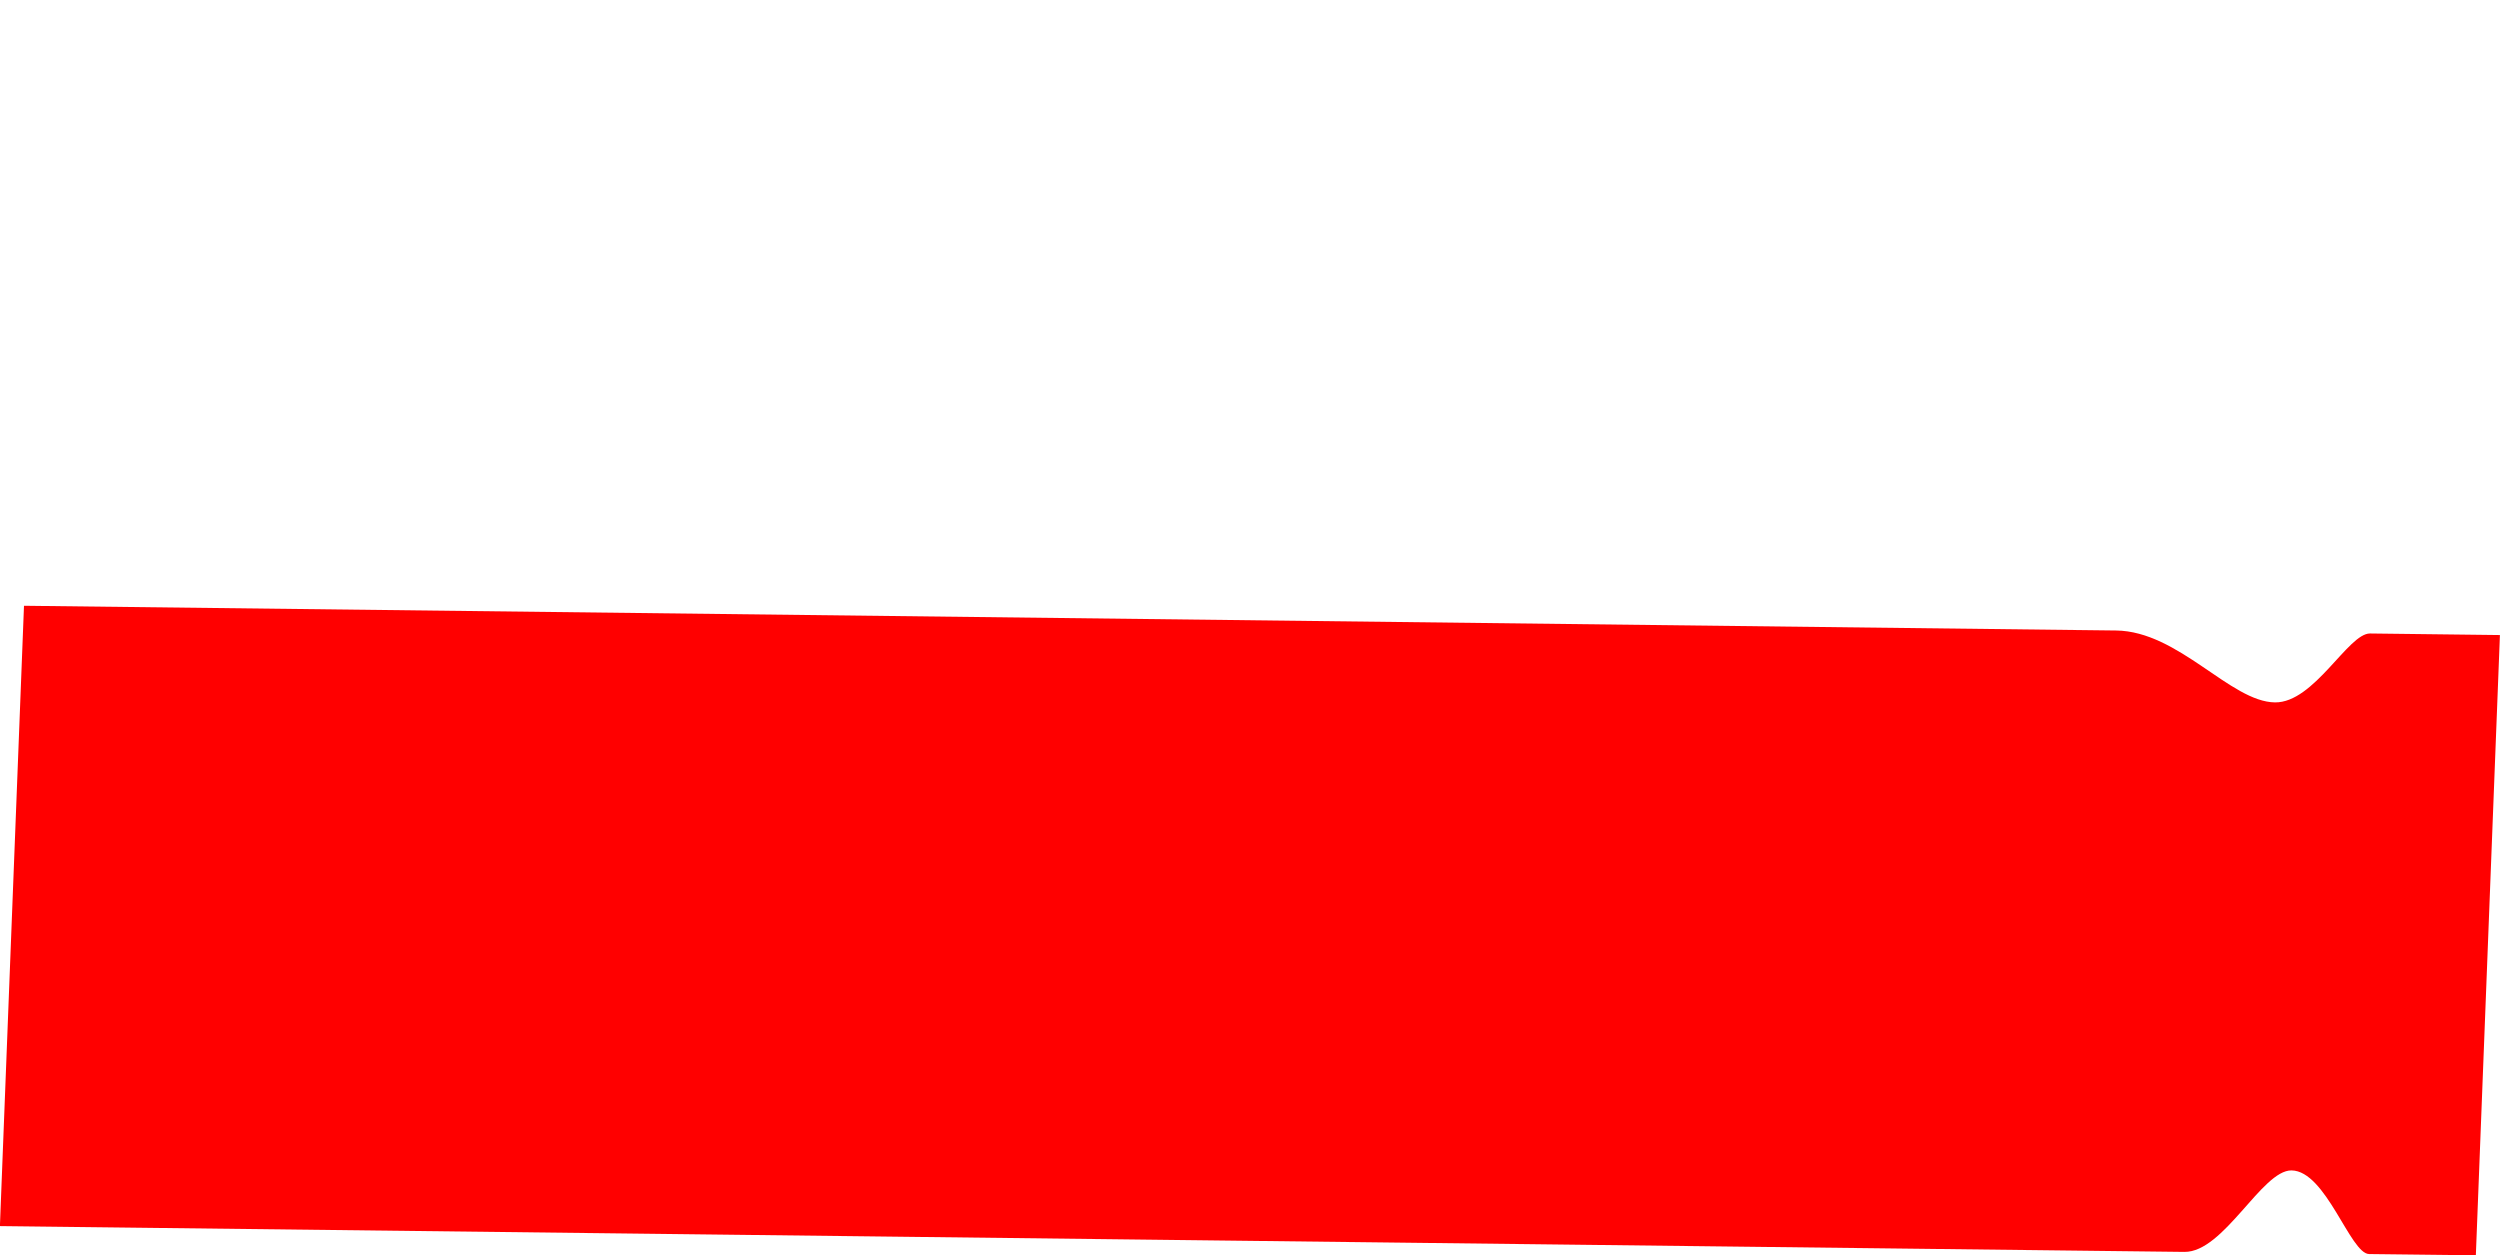 <svg version="1.1" xmlns="http://www.w3.org/2000/svg" xmlns:xlink="http://www.w3.org/1999/xlink" width="30.218" height="15.173" viewBox="0,0,30.218,15.173"><g transform="translate(-224.891,-168.753)"><g data-paper-data="{&quot;isPaintingLayer&quot;:true}" fill="#ff0000" fill-rule="nonzero" stroke="none" stroke-width="0" stroke-linejoin="miter" stroke-miterlimit="10" stroke-dasharray="" stroke-dashoffset="0" style="mix-blend-mode: normal"><path d="M254.818,183.926c0,0 -0.581,-0.007 -1.291,-0.015c-0.228,-0.003 -0.52,-1.006 -0.938,-1.011c-0.358,-0.004 -0.818,0.991 -1.295,0.985c-7.115,-0.084 -26.404,-0.312 -26.404,-0.312l0.291,-7.498c0,0 17.613,0.208 25.288,0.299c0.756,0.009 1.383,0.863 1.92,0.869c0.474,0.006 0.885,-0.836 1.149,-0.833c0.847,0.01 1.57,0.019 1.57,0.019l-0.291,7.498z" stroke-linecap="butt"/><path d="M252.9,168.753l-0.079,5.616" stroke-linecap="round"/></g></g></svg>